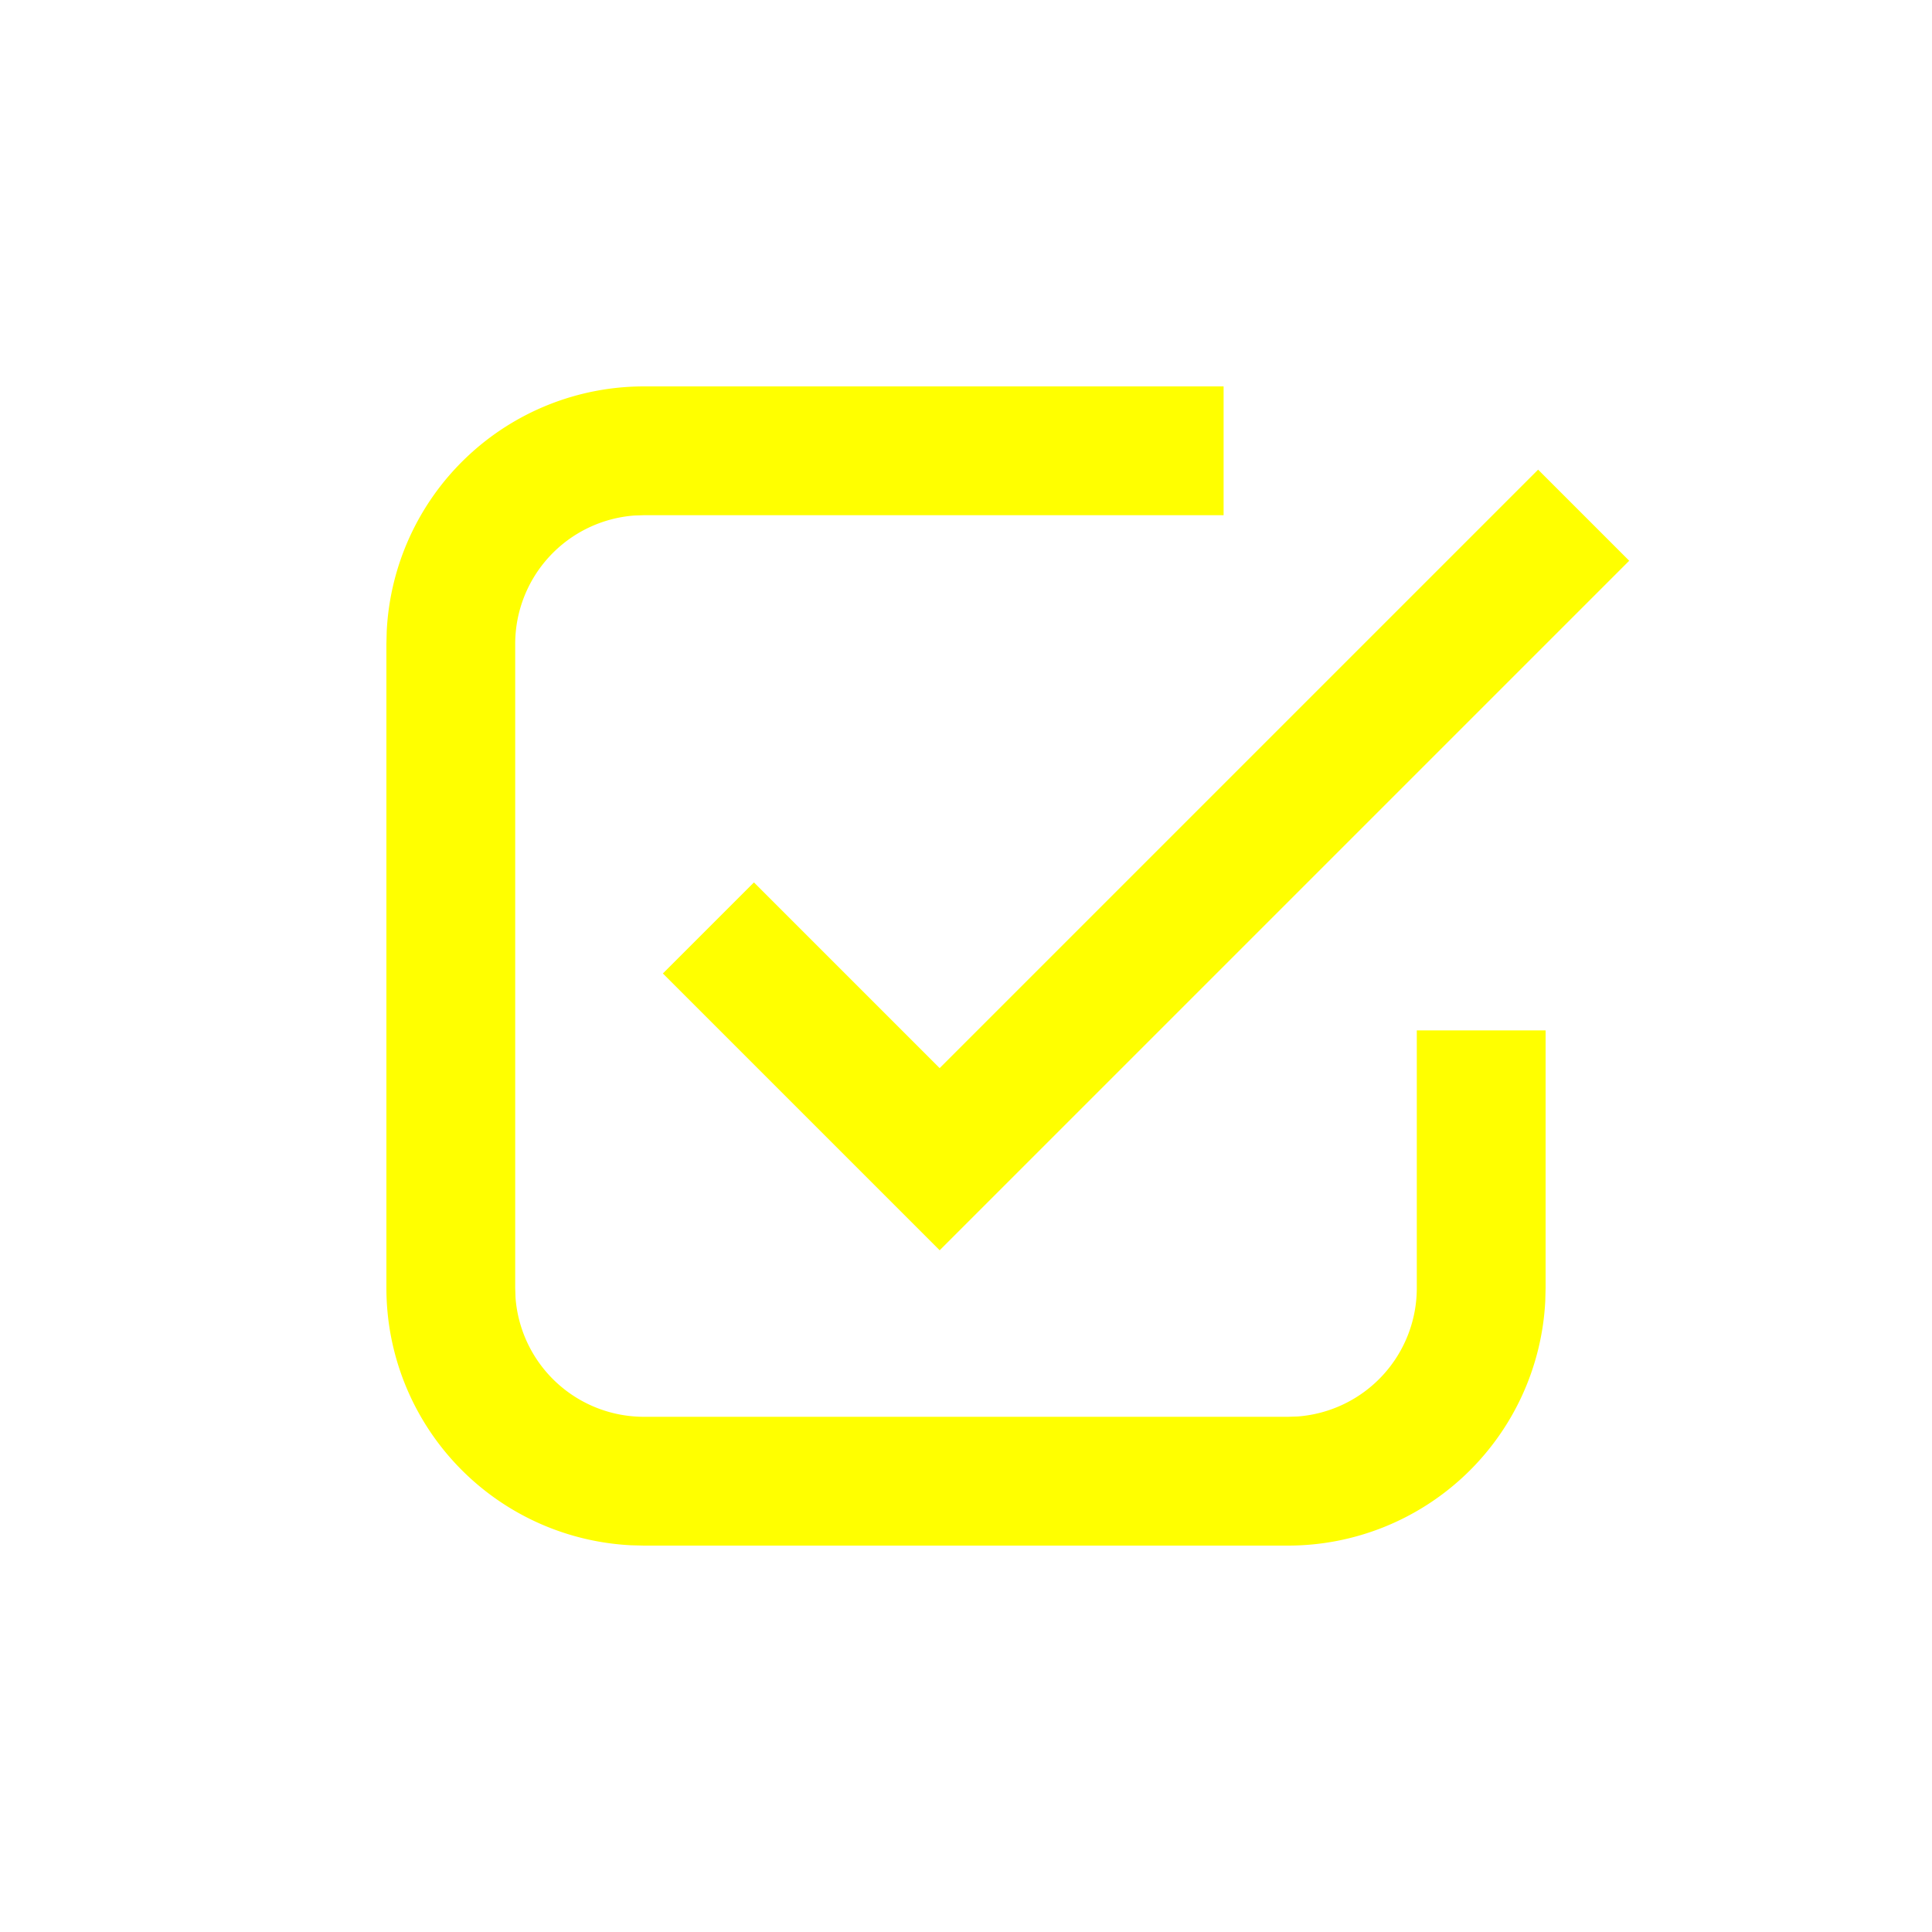 <svg width="30" height="30" viewBox="0 0 30 30" xmlns="http://www.w3.org/2000/svg">
    <defs>
        <filter id="a">
            <feColorMatrix in="SourceGraphic" values="0 0 0 0 1 0 0 0 0 1 0 0 0 0 0 0 0 0 1 0"/>
        </filter>
    </defs>
    <g transform="translate(-138 -18)" filter="url(#a)" fill="none" fill-rule="evenodd">
        <path d="M138 18h30v30h-30z"/>
        <path d="M148 24a4 4 0 0 0-3.995 3.8L144 28v10a4 4 0 0 0 3.8 3.995l.2.005h10a4 4 0 0 0 3.995-3.8L162 38v-4h-2v4a2 2 0 0 1-1.85 1.995L158 40h-10a2 2 0 0 1-1.995-1.85L146 38V28a2 2 0 0 1 1.85-1.995L148 26h9v-2h-9z" fill="#FF0" fill-rule="nonzero"/>
        <path stroke="#FF0" stroke-width="2" d="M149 32.409 152.591 36l10-10"/>
    </g>
</svg>
